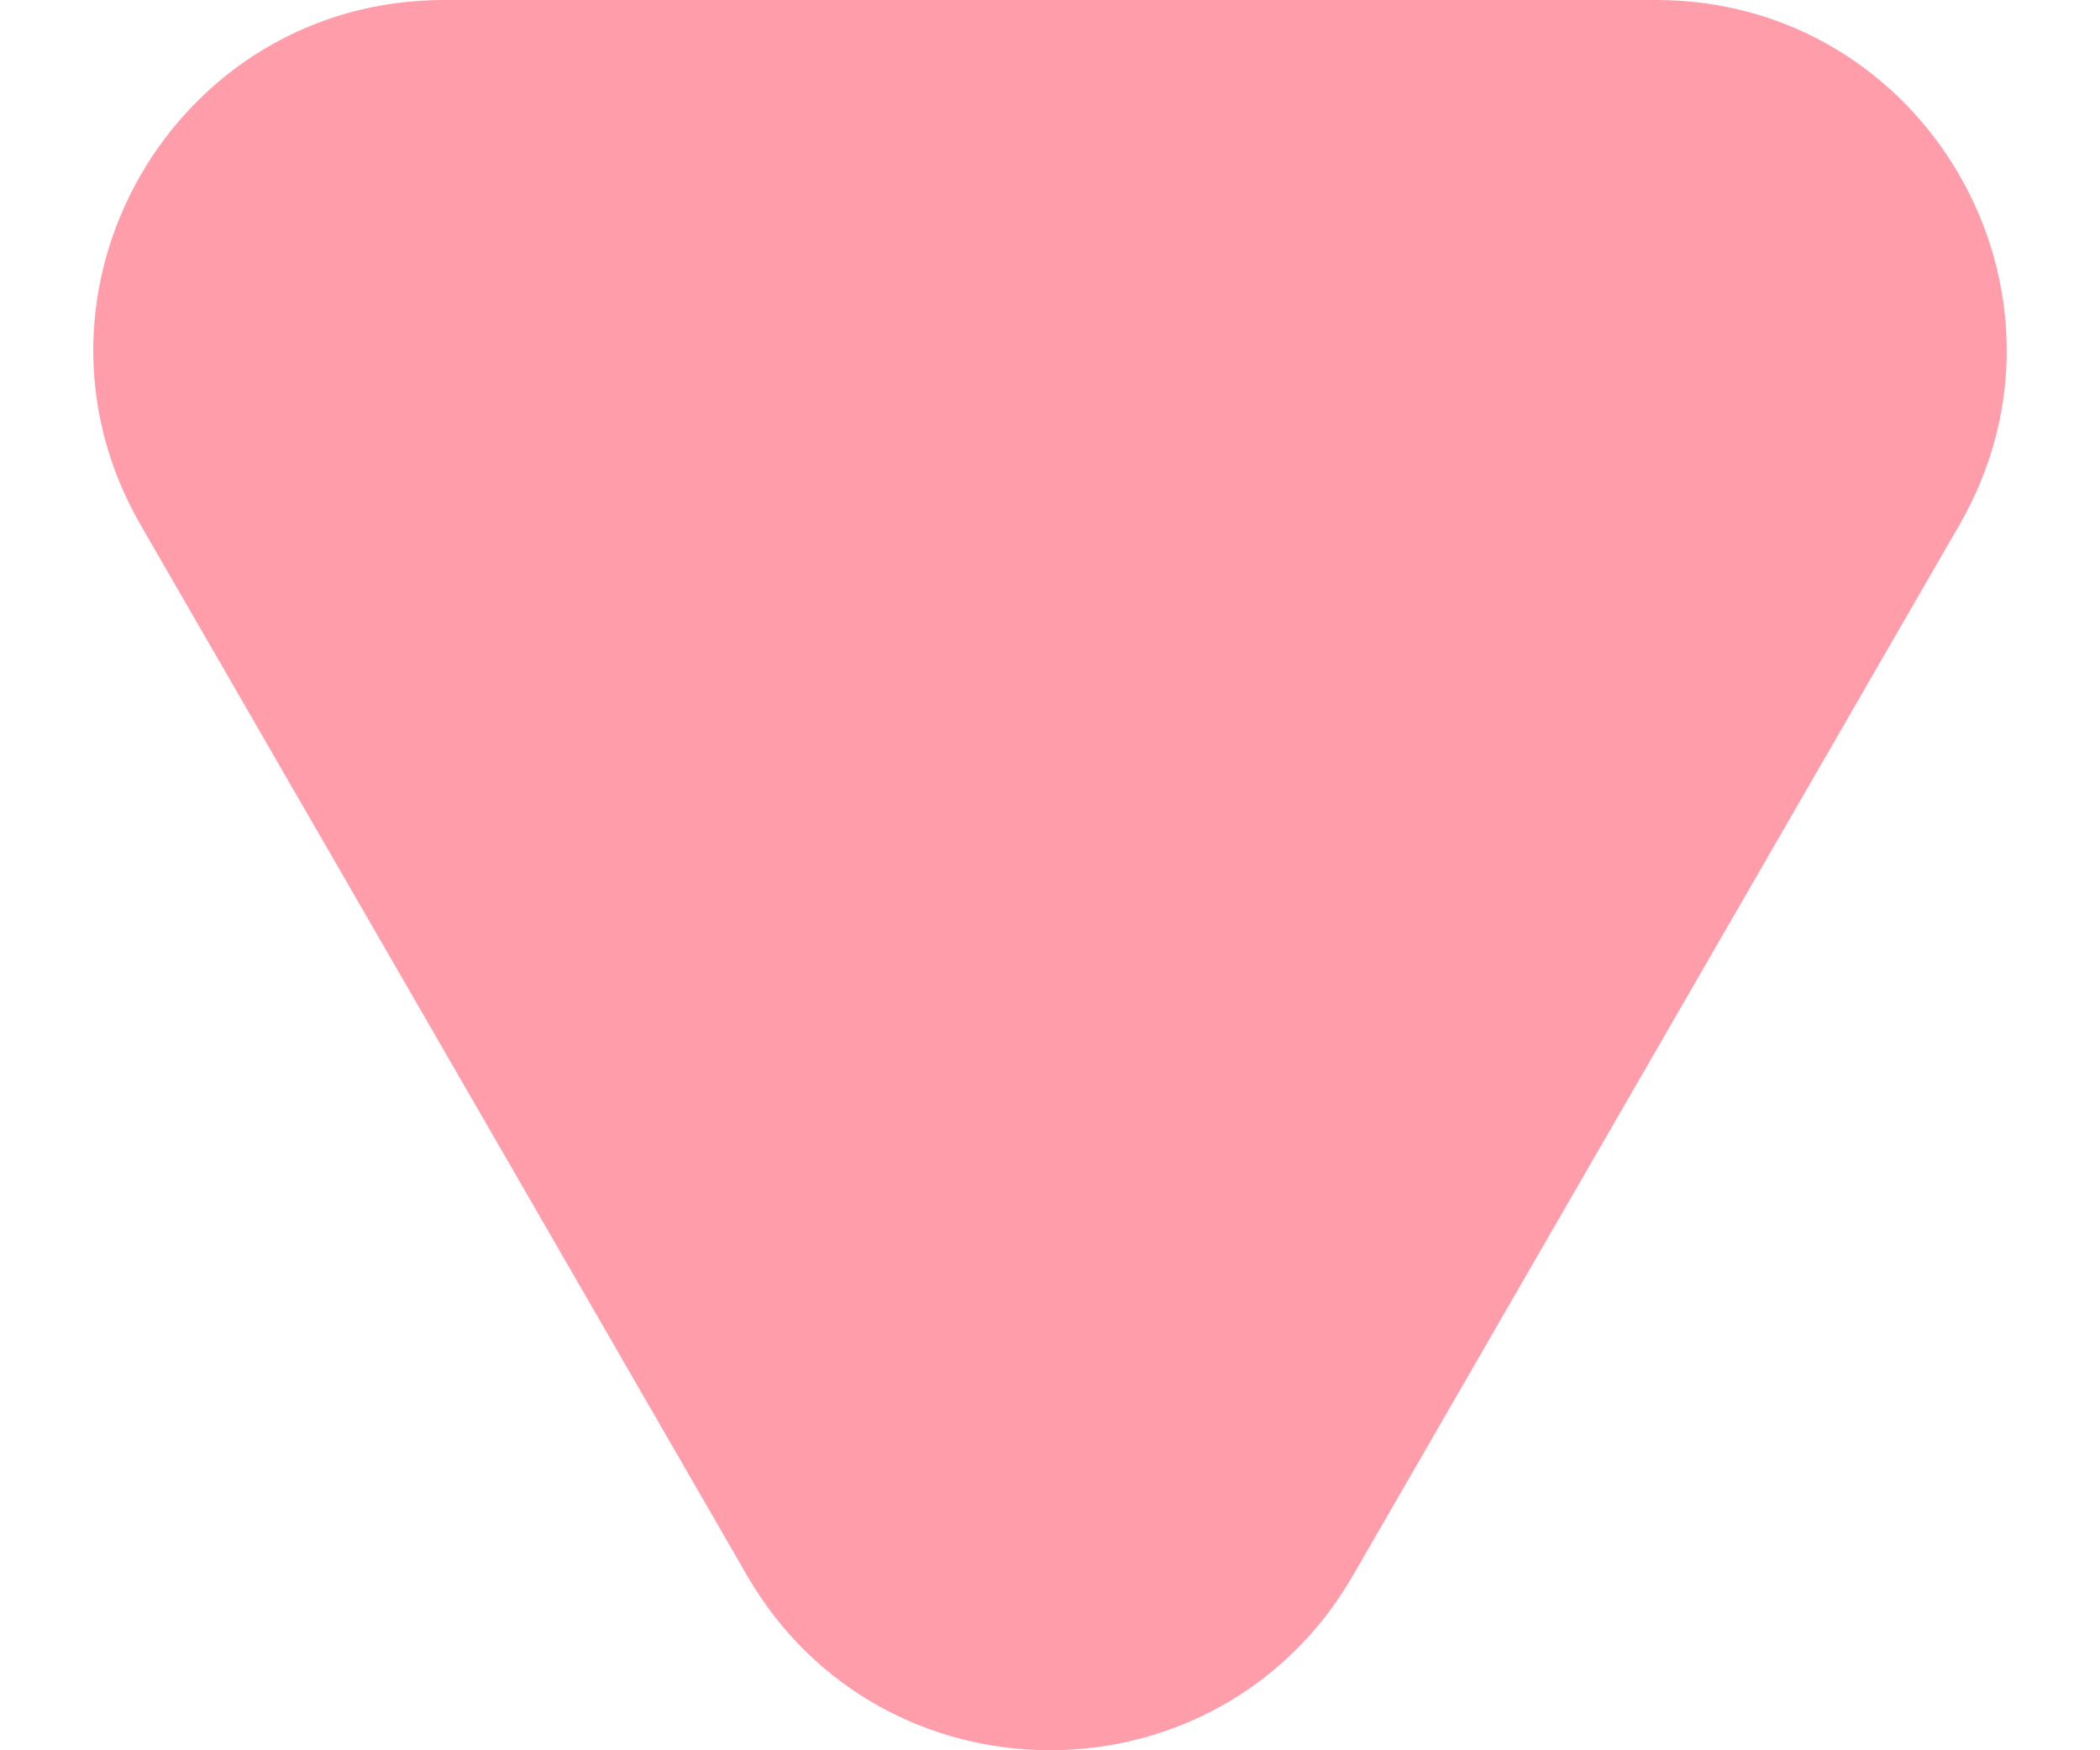 <svg width="12" height="10" viewBox="0 0 12 10" fill="none" xmlns="http://www.w3.org/2000/svg">
<path d="M4.268 9C5.038 10.333 6.962 10.333 7.732 9L11.196 3C11.966 1.667 11.004 0 9.464 0H2.536C0.996 0 0.034 1.667 0.804 3L4.268 9Z" fill="#FF9EAA"/>
</svg>

